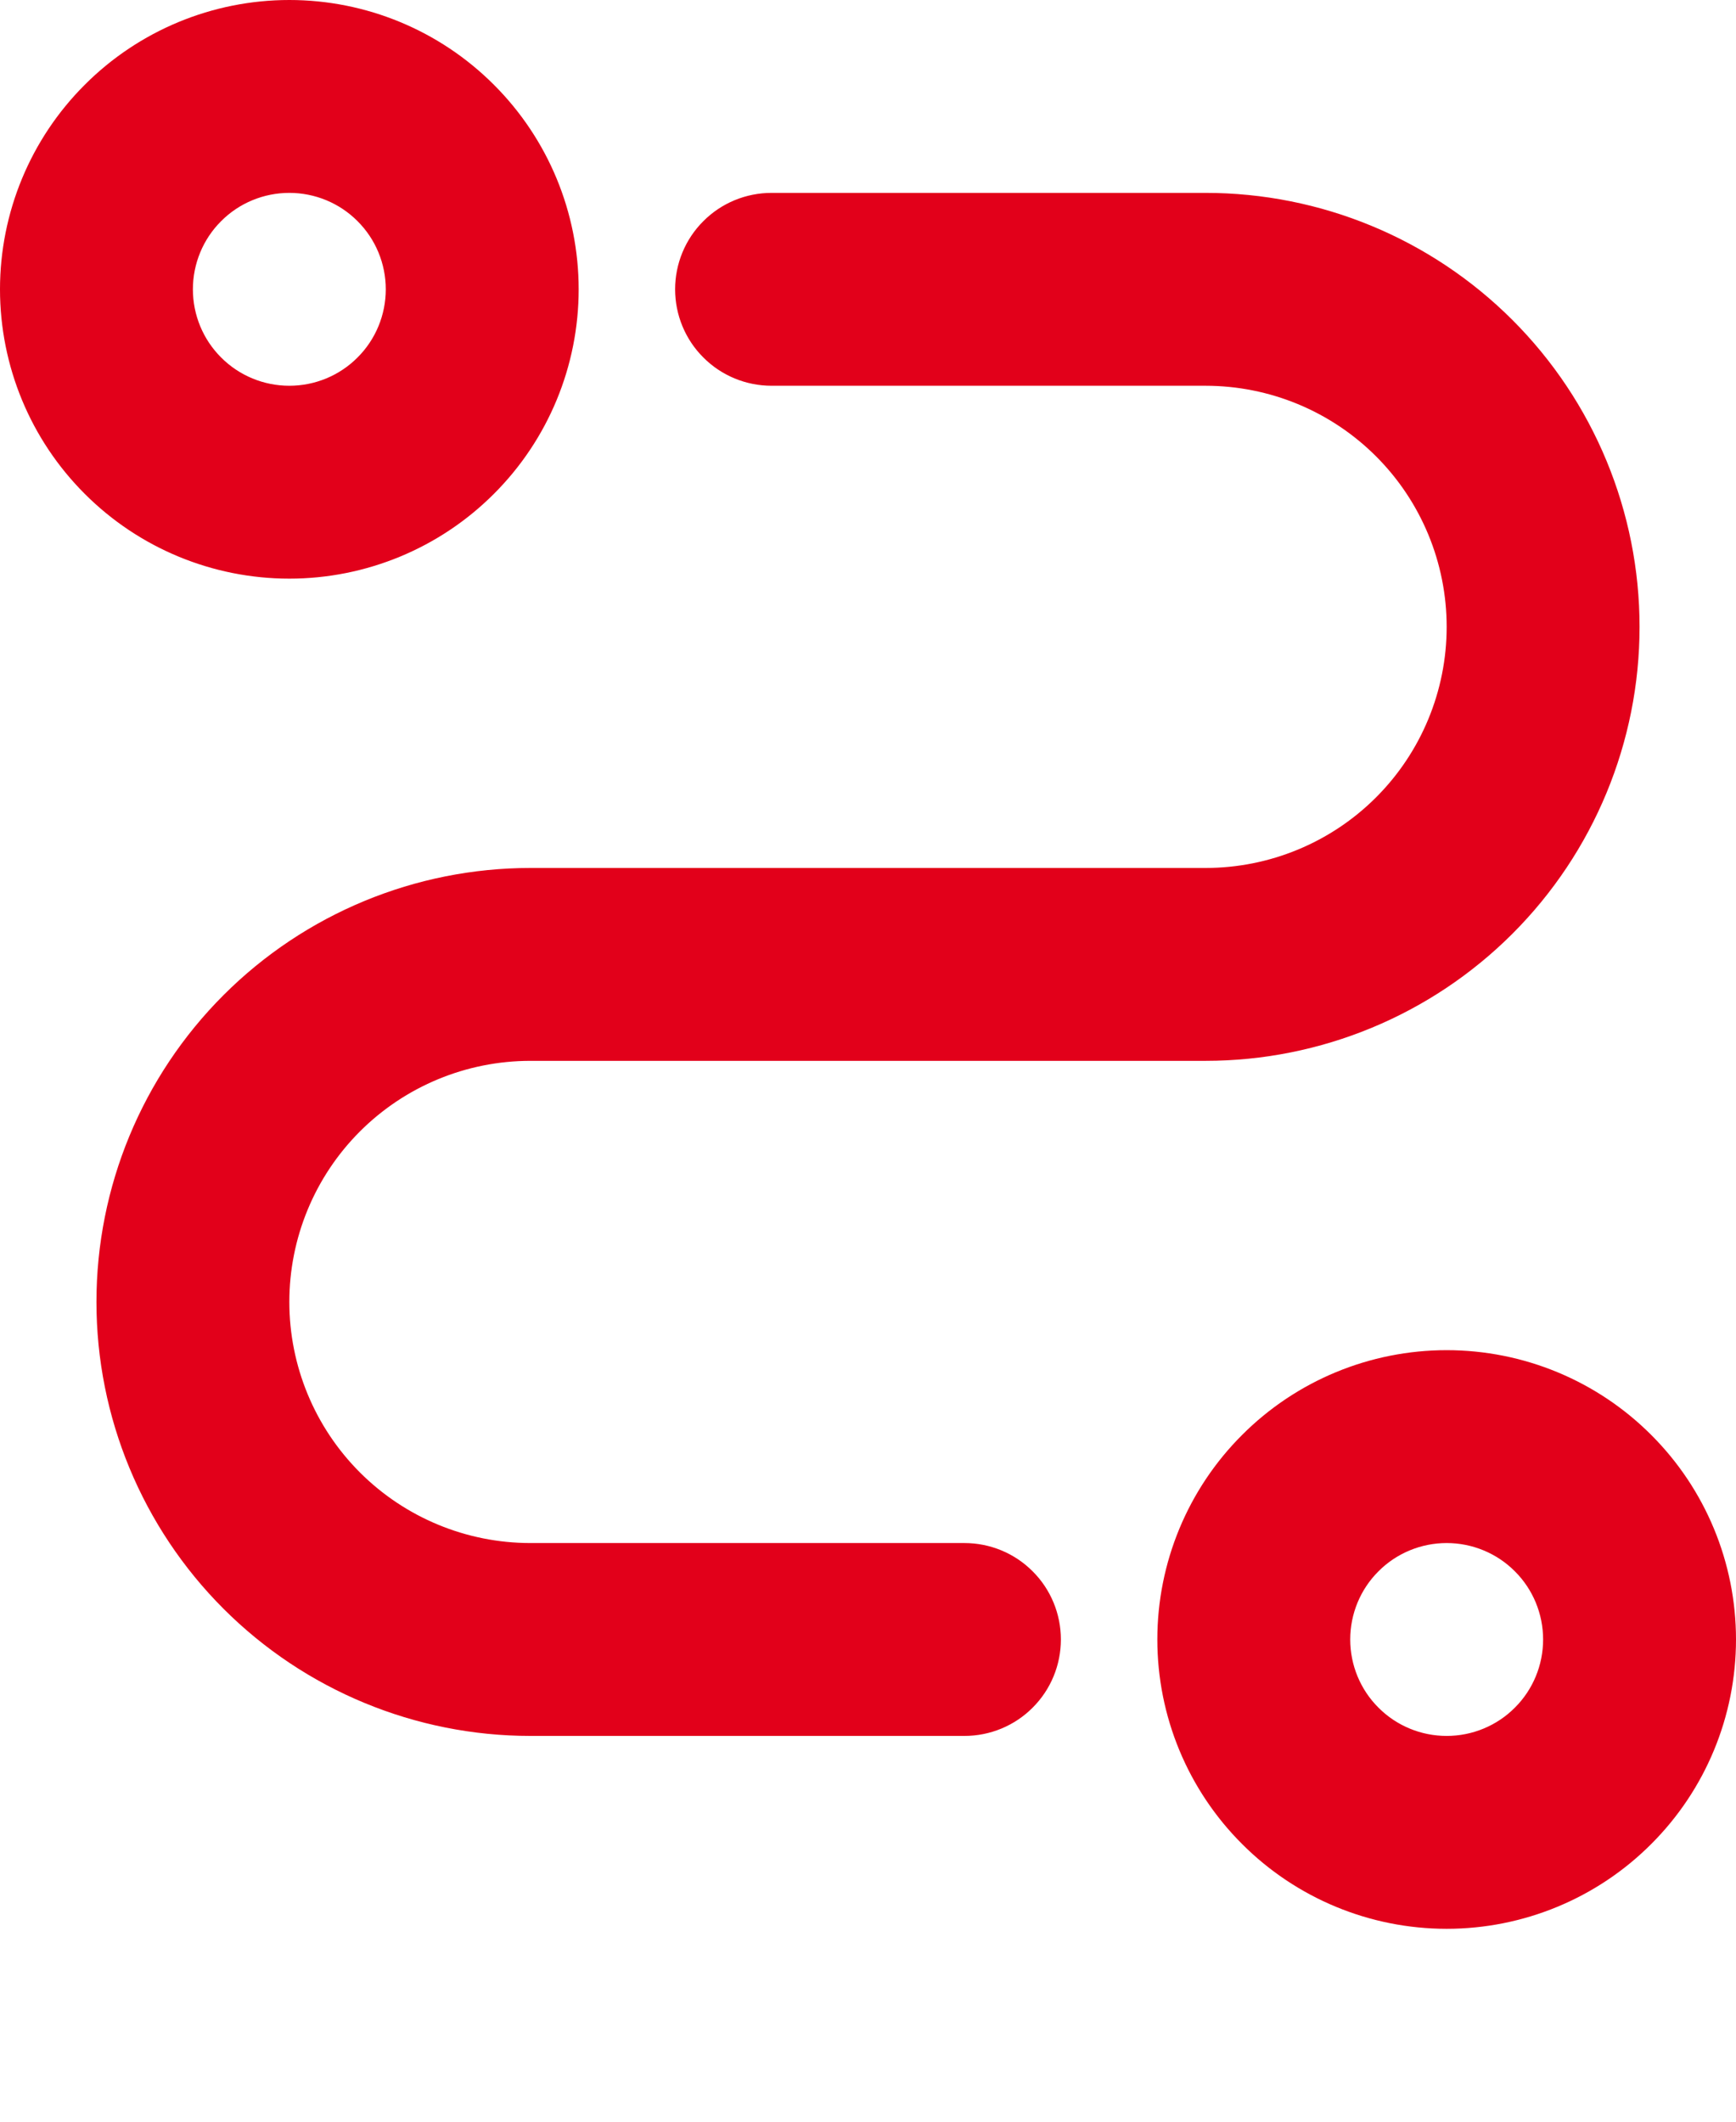 <svg width="18" height="22" viewBox="0 0 18 22" fill="none" xmlns="http://www.w3.org/2000/svg">
<path fill-rule="evenodd" clip-rule="evenodd" d="M15 14C15.796 14 16.559 14.316 17.121 14.879C17.684 15.441 18 16.204 18 17C18 17.796 17.684 18.559 17.121 19.121C16.559 19.684 15.796 20 15 20C14.204 20 13.441 19.684 12.879 19.121C12.316 18.559 12 17.796 12 17C12 16.204 12.316 15.441 12.879 14.879C13.441 14.316 14.204 14 15 14ZM12.5 2C13.694 2 14.838 2.474 15.682 3.318C16.526 4.162 17 5.307 17 6.5C17 7.693 16.526 8.838 15.682 9.682C14.838 10.526 13.694 11 12.5 11H5.5C4.837 11 4.201 11.263 3.732 11.732C3.263 12.201 3 12.837 3 13.5C3 14.163 3.263 14.799 3.732 15.268C4.201 15.737 4.837 16 5.5 16H10C10.265 16 10.52 16.105 10.707 16.293C10.895 16.48 11 16.735 11 17C11 17.265 10.895 17.52 10.707 17.707C10.52 17.895 10.265 18 10 18H5.5C4.307 18 3.162 17.526 2.318 16.682C1.474 15.838 1 14.694 1 13.5C1 12.306 1.474 11.162 2.318 10.318C3.162 9.474 4.307 9 5.5 9H12.5C13.163 9 13.799 8.737 14.268 8.268C14.737 7.799 15 7.163 15 6.5C15 5.837 14.737 5.201 14.268 4.732C13.799 4.263 13.163 4 12.5 4H8C7.735 4 7.48 3.895 7.293 3.707C7.105 3.52 7 3.265 7 3C7 2.735 7.105 2.48 7.293 2.293C7.48 2.105 7.735 2 8 2H12.5ZM15 16C14.735 16 14.48 16.105 14.293 16.293C14.105 16.48 14 16.735 14 17C14 17.265 14.105 17.52 14.293 17.707C14.48 17.895 14.735 18 15 18C15.265 18 15.52 17.895 15.707 17.707C15.895 17.52 16 17.265 16 17C16 16.735 15.895 16.48 15.707 16.293C15.52 16.105 15.265 16 15 16ZM3 0C3.796 0 4.559 0.316 5.121 0.879C5.684 1.441 6 2.204 6 3C6 3.796 5.684 4.559 5.121 5.121C4.559 5.684 3.796 6 3 6C2.204 6 1.441 5.684 0.879 5.121C0.316 4.559 0 3.796 0 3C0 2.204 0.316 1.441 0.879 0.879C1.441 0.316 2.204 0 3 0ZM3 2C2.735 2 2.48 2.105 2.293 2.293C2.105 2.48 2 2.735 2 3C2 3.265 2.105 3.52 2.293 3.707C2.48 3.895 2.735 4 3 4C3.265 4 3.52 3.895 3.707 3.707C3.895 3.52 4 3.265 4 3C4 2.735 3.895 2.48 3.707 2.293C3.52 2.105 3.265 2 3 2Z" fill="#E2001A"/>
</svg>
